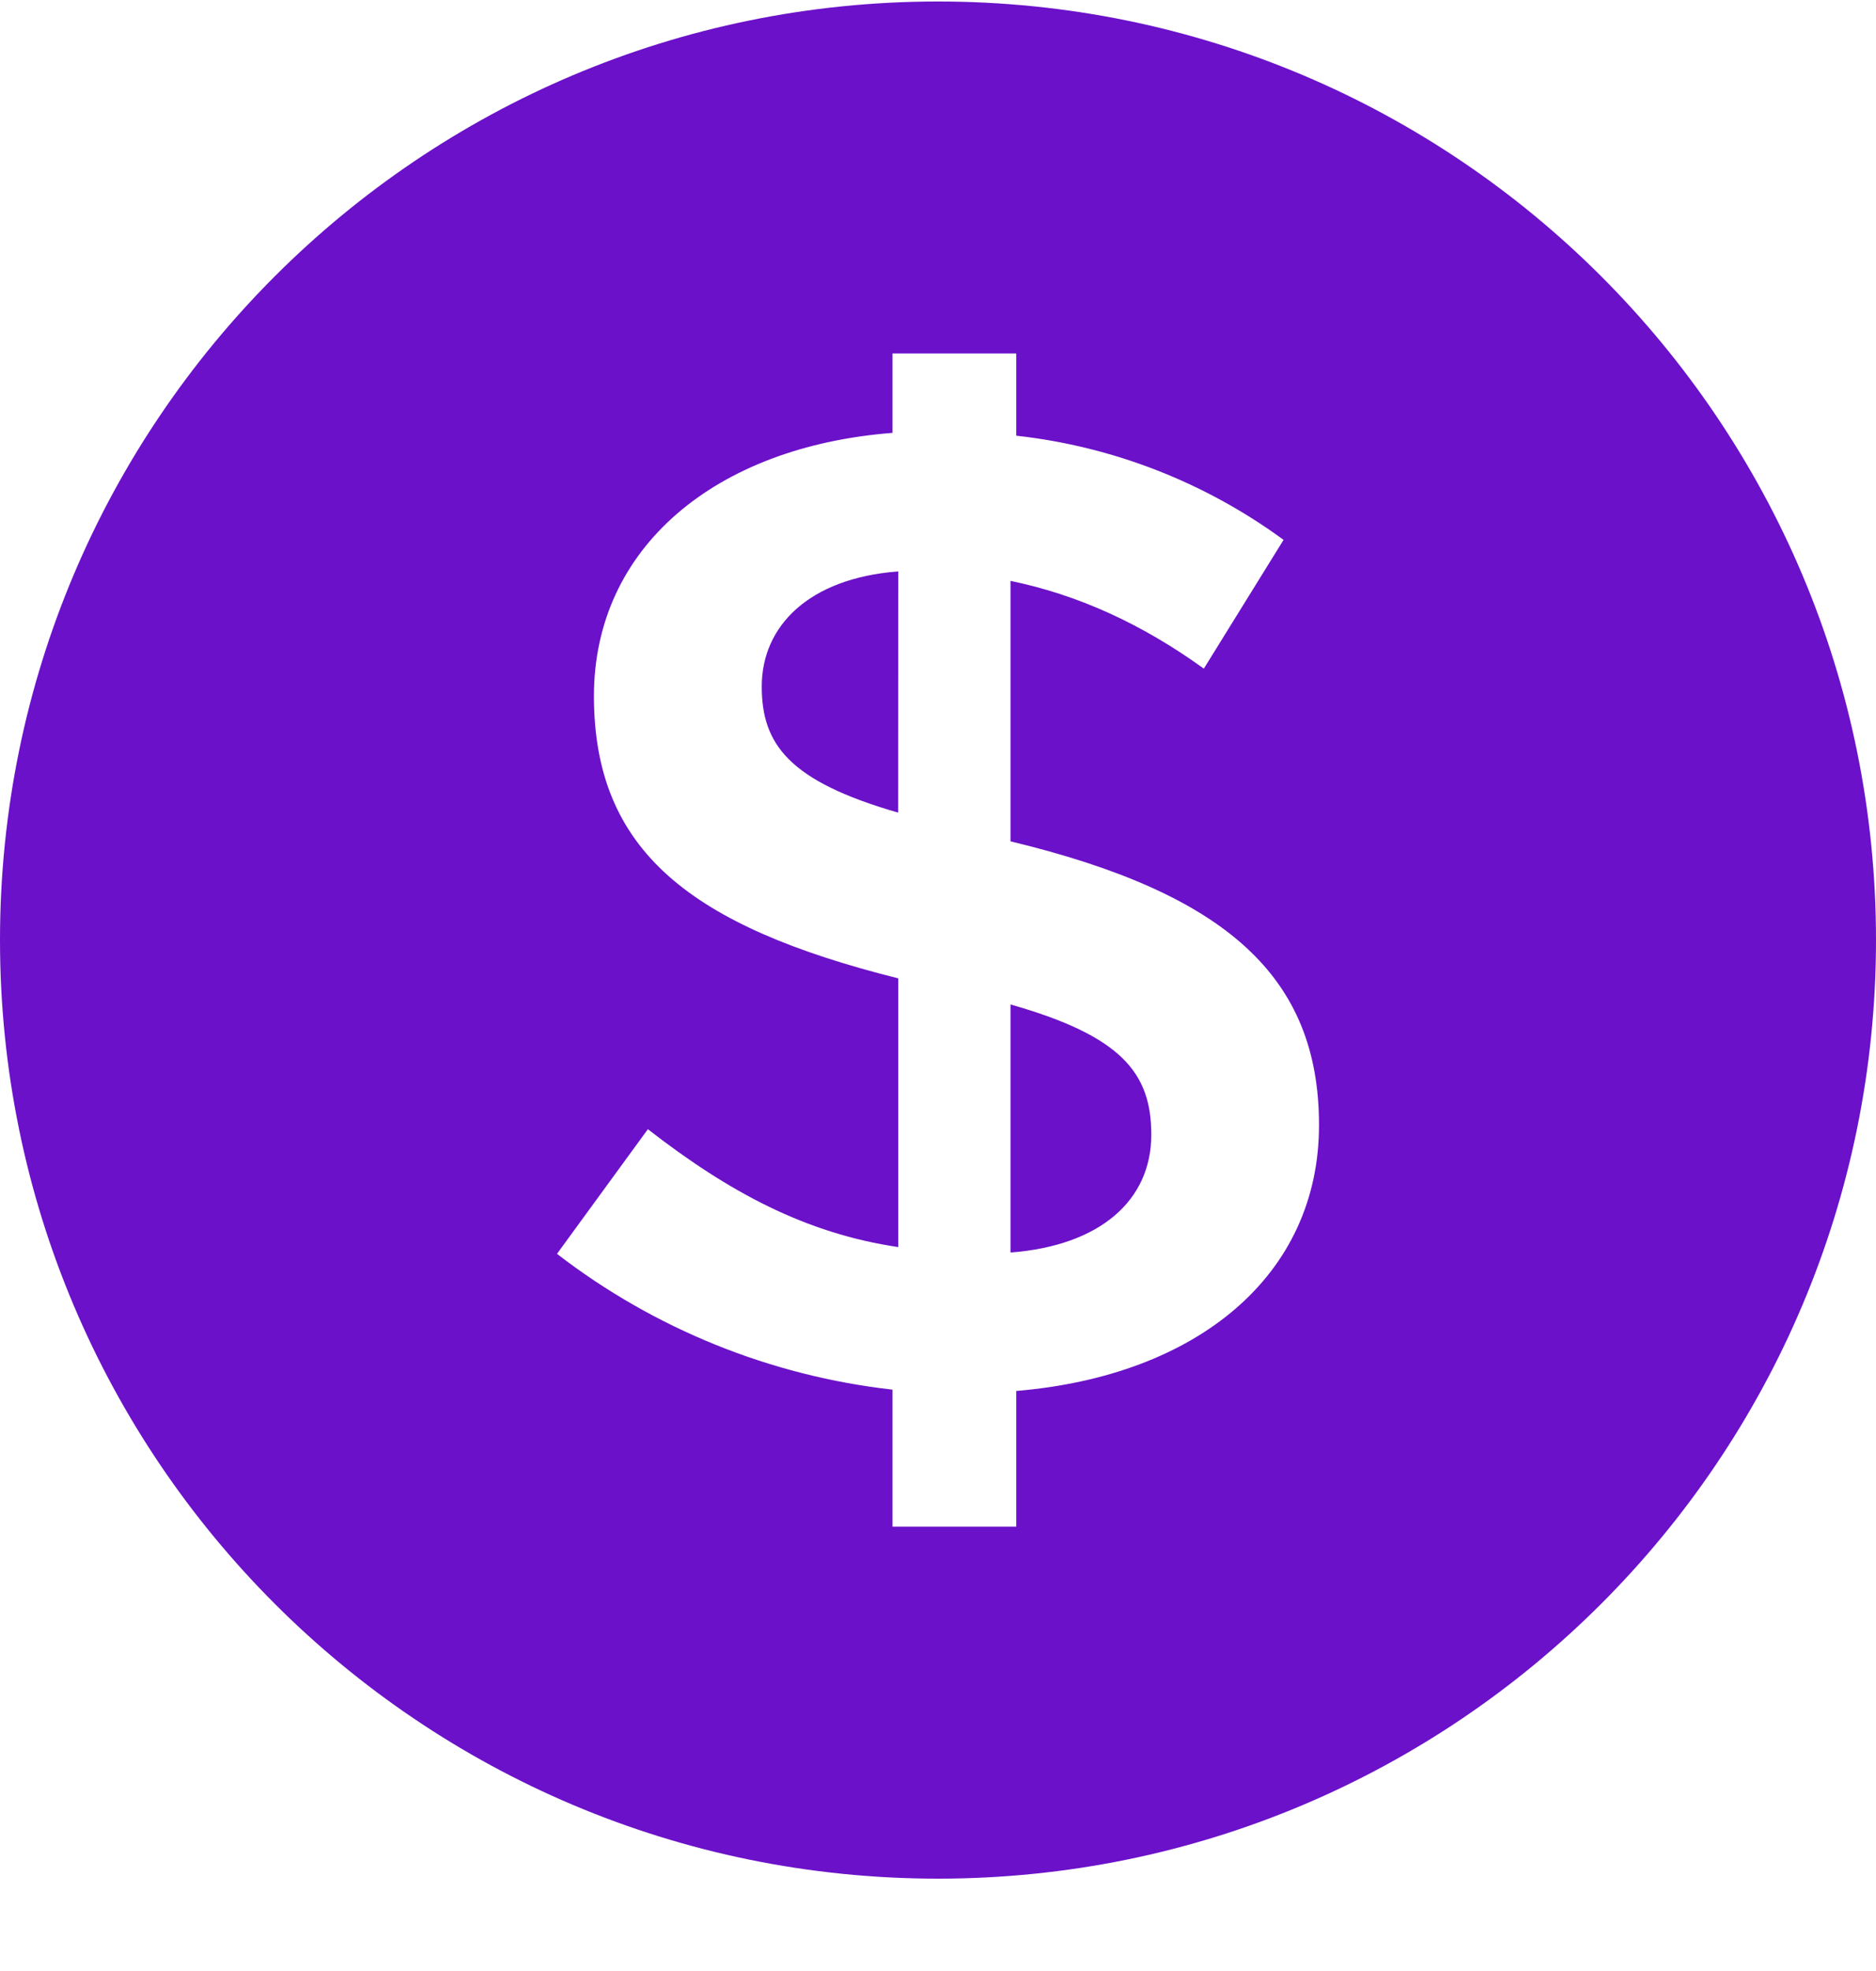 <?xml version="1.0" encoding="UTF-8"?> <svg xmlns="http://www.w3.org/2000/svg" width="20" height="21" viewBox="0 0 20 21" fill="none"><path fill-rule="evenodd" clip-rule="evenodd" d="M10 20.016C4.477 20.016 0 15.539 0 10.016C0 4.492 4.477 0.016 10 0.016C15.523 0.016 20 4.492 20 10.016C20 15.539 15.523 20.016 10 20.016ZM14.062 11.987C14.062 10.41 13.078 9.519 10.773 8.964V6.189C11.486 6.336 12.168 6.643 12.834 7.124L13.684 5.752C12.847 5.139 11.864 4.756 10.834 4.642V3.766H9.515V4.612C7.62 4.759 6.332 5.839 6.332 7.416C6.332 9.066 7.362 9.869 9.576 10.424V13.287C8.59 13.141 7.772 12.703 6.907 12.031L5.938 13.359C6.976 14.159 8.213 14.659 9.515 14.806V16.266H10.834V14.82C12.759 14.659 14.062 13.593 14.062 11.987ZM9.575 8.658C8.408 8.322 8.121 7.928 8.121 7.314C8.121 6.672 8.621 6.161 9.576 6.088L9.575 8.658ZM12.274 12.089C12.274 12.79 11.728 13.272 10.773 13.345V10.702C11.956 11.038 12.274 11.432 12.274 12.089V12.089Z" fill="#6B11C9"></path></svg> 